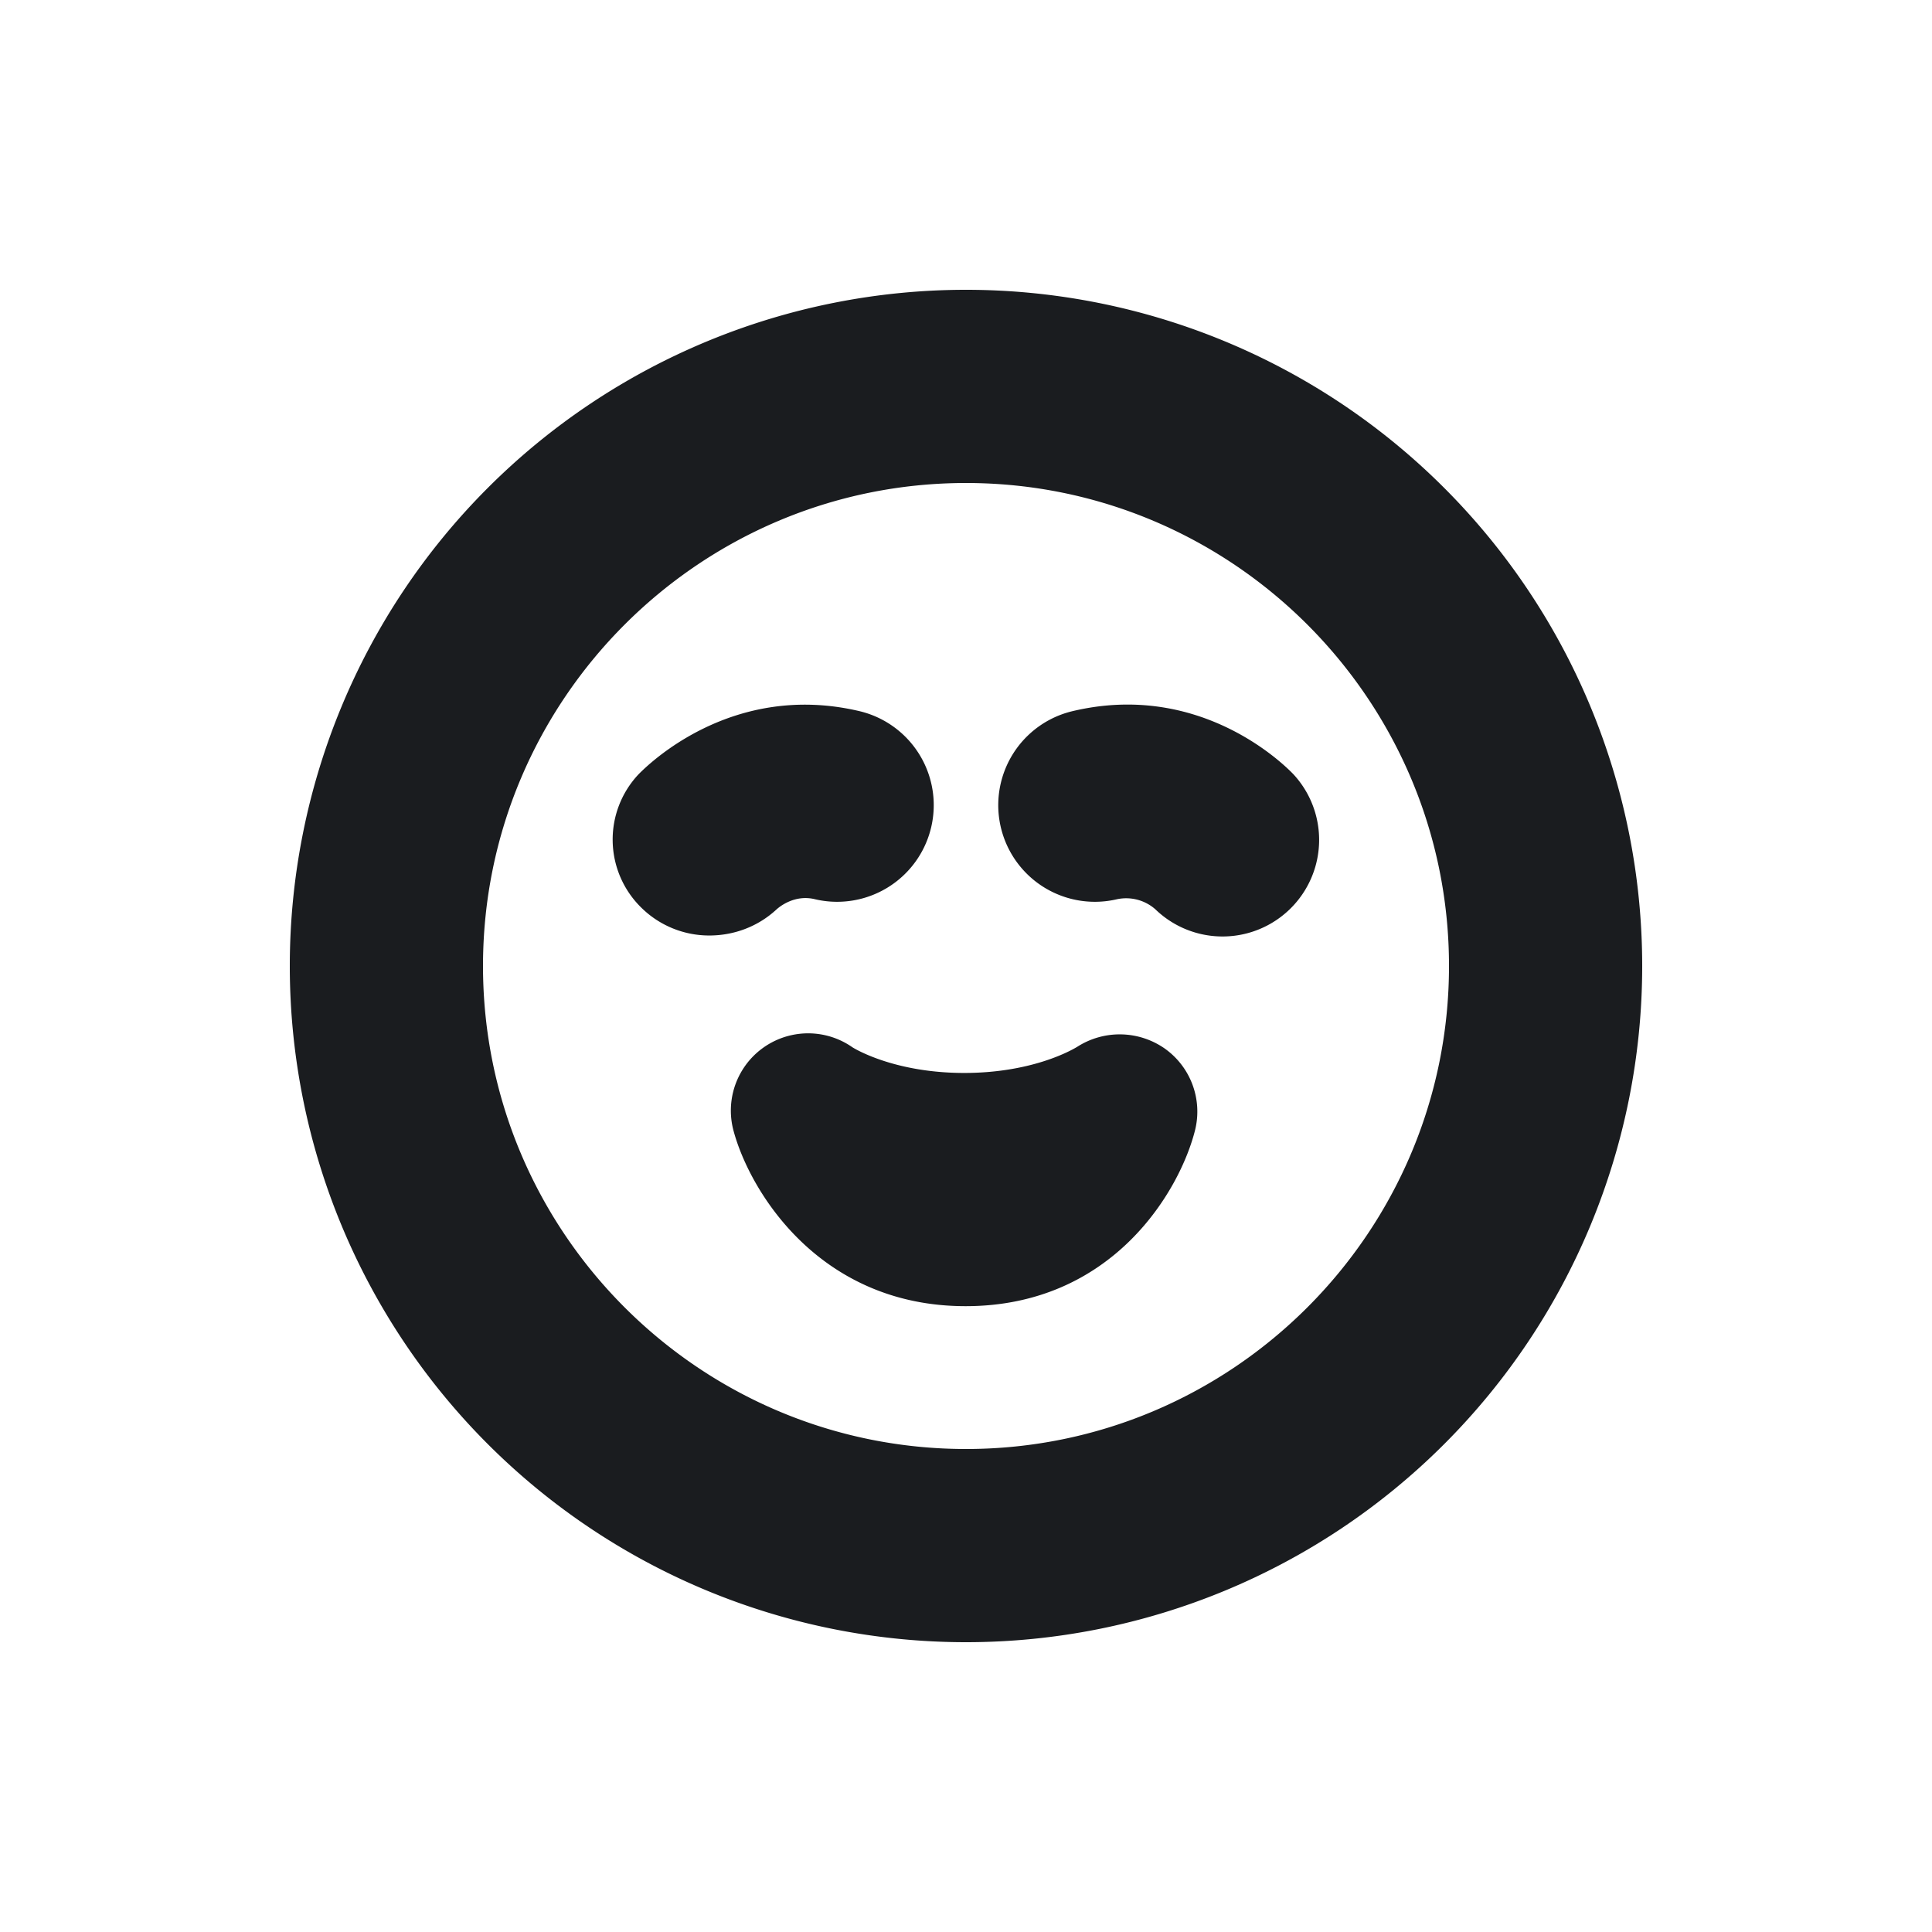 <svg xmlns="http://www.w3.org/2000/svg" width="14" height="14" fill="none"><g clip-path="url(#a)"><path fill="#1A1C1F" fill-rule="evenodd" d="M10.5 7c0 1.93-1.57 3.5-3.5 3.5S3.5 8.93 3.5 7 5.07 3.5 7 3.5s3.5 1.57 3.5 3.5M2.1 7a4.9 4.9 0 1 0 9.8 0 4.9 4.9 0 0 0-9.8 0m6.34.598a.57.57 0 0 0-.633-.013c-.012.007-.302.19-.82.19s-.807-.184-.81-.186a.56.56 0 0 0-.861.607c.119.44.624 1.269 1.681 1.269 1.066 0 1.555-.838 1.664-1.28a.56.56 0 0 0-.221-.587M5.627 6.59c.02-.018.13-.11.278-.074a.7.7 0 0 0 .322-1.363c-.923-.217-1.532.389-1.6.458a.69.69 0 0 0 .017.963.7.7 0 0 0 .496.205c.175 0 .35-.062.487-.189m3.746-.979c-.067-.07-.676-.677-1.6-.458a.7.7 0 1 0 .322 1.363.32.32 0 0 1 .277.073.7.7 0 0 0 1.001-.978" clip-rule="evenodd"/></g><defs><clipPath id="a"><path fill="#fff" d="M0 0h14v14H0z"/></clipPath></defs></svg>